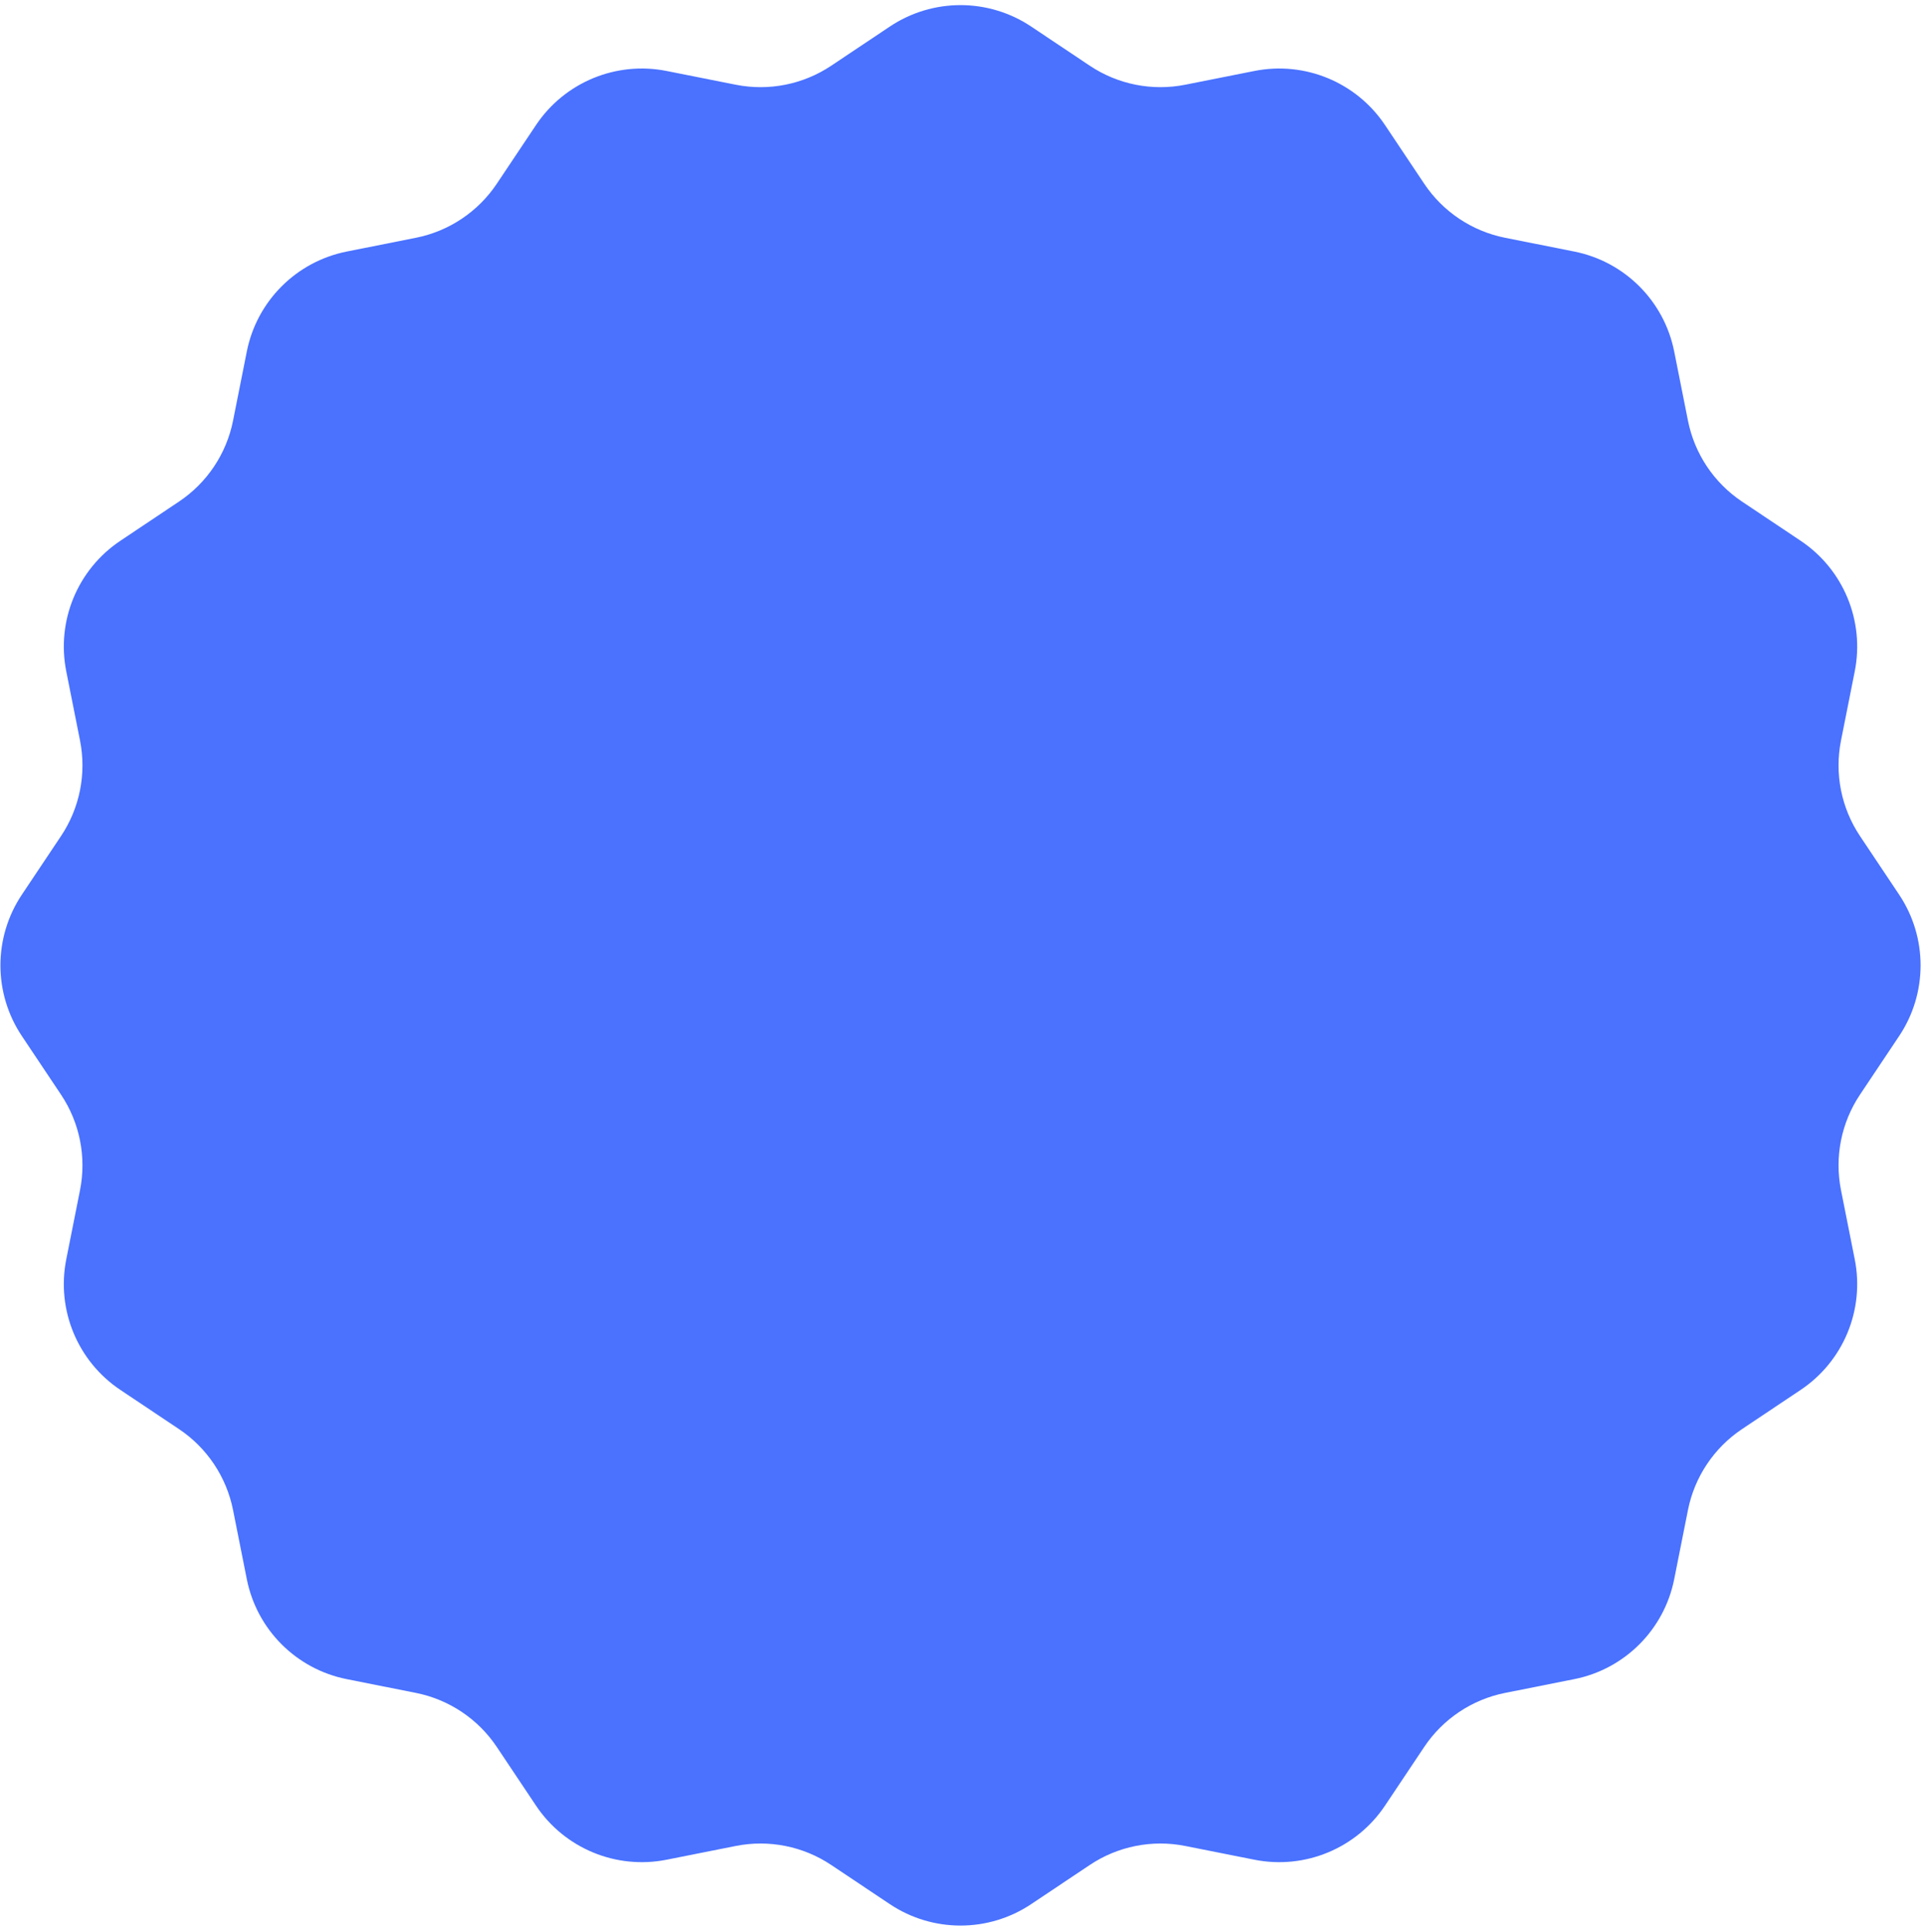 <svg width="242" height="243" viewBox="0 0 242 243" fill="none" xmlns="http://www.w3.org/2000/svg">
<path d="M111.924 3.339C117.304 -0.255 124.32 -0.255 129.7 3.339L137.075 8.266C140.602 10.622 144.922 11.481 149.082 10.654L157.781 8.925C164.127 7.663 170.609 10.348 174.204 15.727L179.132 23.101C181.489 26.628 185.151 29.075 189.312 29.903L198.01 31.634C204.356 32.897 209.317 37.858 210.58 44.203L212.311 52.902C213.139 57.063 215.585 60.724 219.113 63.081L226.487 68.01C231.866 71.605 234.551 78.086 233.289 84.432L231.56 93.131C230.732 97.292 231.591 101.611 233.948 105.139L238.875 112.514C242.469 117.894 242.469 124.909 238.875 130.289L233.948 137.664C231.591 141.192 230.732 145.511 231.56 149.672L233.289 158.371C234.551 164.717 231.866 171.198 226.487 174.793L219.113 179.722C215.585 182.079 213.139 185.741 212.311 189.901L210.58 198.6C209.317 204.946 204.356 209.906 198.01 211.169L189.312 212.9C185.151 213.728 181.489 216.175 179.132 219.702L174.204 227.076C170.609 232.456 164.127 235.14 157.781 233.879L149.082 232.149C144.922 231.322 140.602 232.181 137.075 234.538L129.7 239.464C124.32 243.058 117.304 243.058 111.924 239.464L104.549 234.538C101.022 232.181 96.703 231.322 92.542 232.149L83.843 233.879C77.497 235.14 71.015 232.456 67.42 227.076L62.492 219.702C60.135 216.175 56.473 213.728 52.312 212.9L43.614 211.169C37.268 209.906 32.307 204.946 31.044 198.6L29.313 189.901C28.485 185.741 26.039 182.079 22.512 179.722L15.137 174.793C9.758 171.198 7.073 164.717 8.335 158.371L10.065 149.672C10.892 145.511 10.033 141.192 7.676 137.664L2.749 130.289C-0.845 124.909 -0.845 117.894 2.749 112.514L7.676 105.139C10.033 101.611 10.892 97.292 10.065 93.131L8.335 84.432C7.073 78.086 9.758 71.605 15.137 68.01L22.512 63.081C26.039 60.724 28.485 57.063 29.313 52.902L31.044 44.203C32.307 37.858 37.268 32.897 43.614 31.634L52.312 29.903C56.473 29.075 60.135 26.628 62.492 23.101L67.42 15.727C71.015 10.348 77.497 7.663 83.843 8.925L92.542 10.654C96.703 11.481 101.022 10.622 104.549 8.266L111.924 3.339Z" fill="#4A72FF"/>
</svg>
